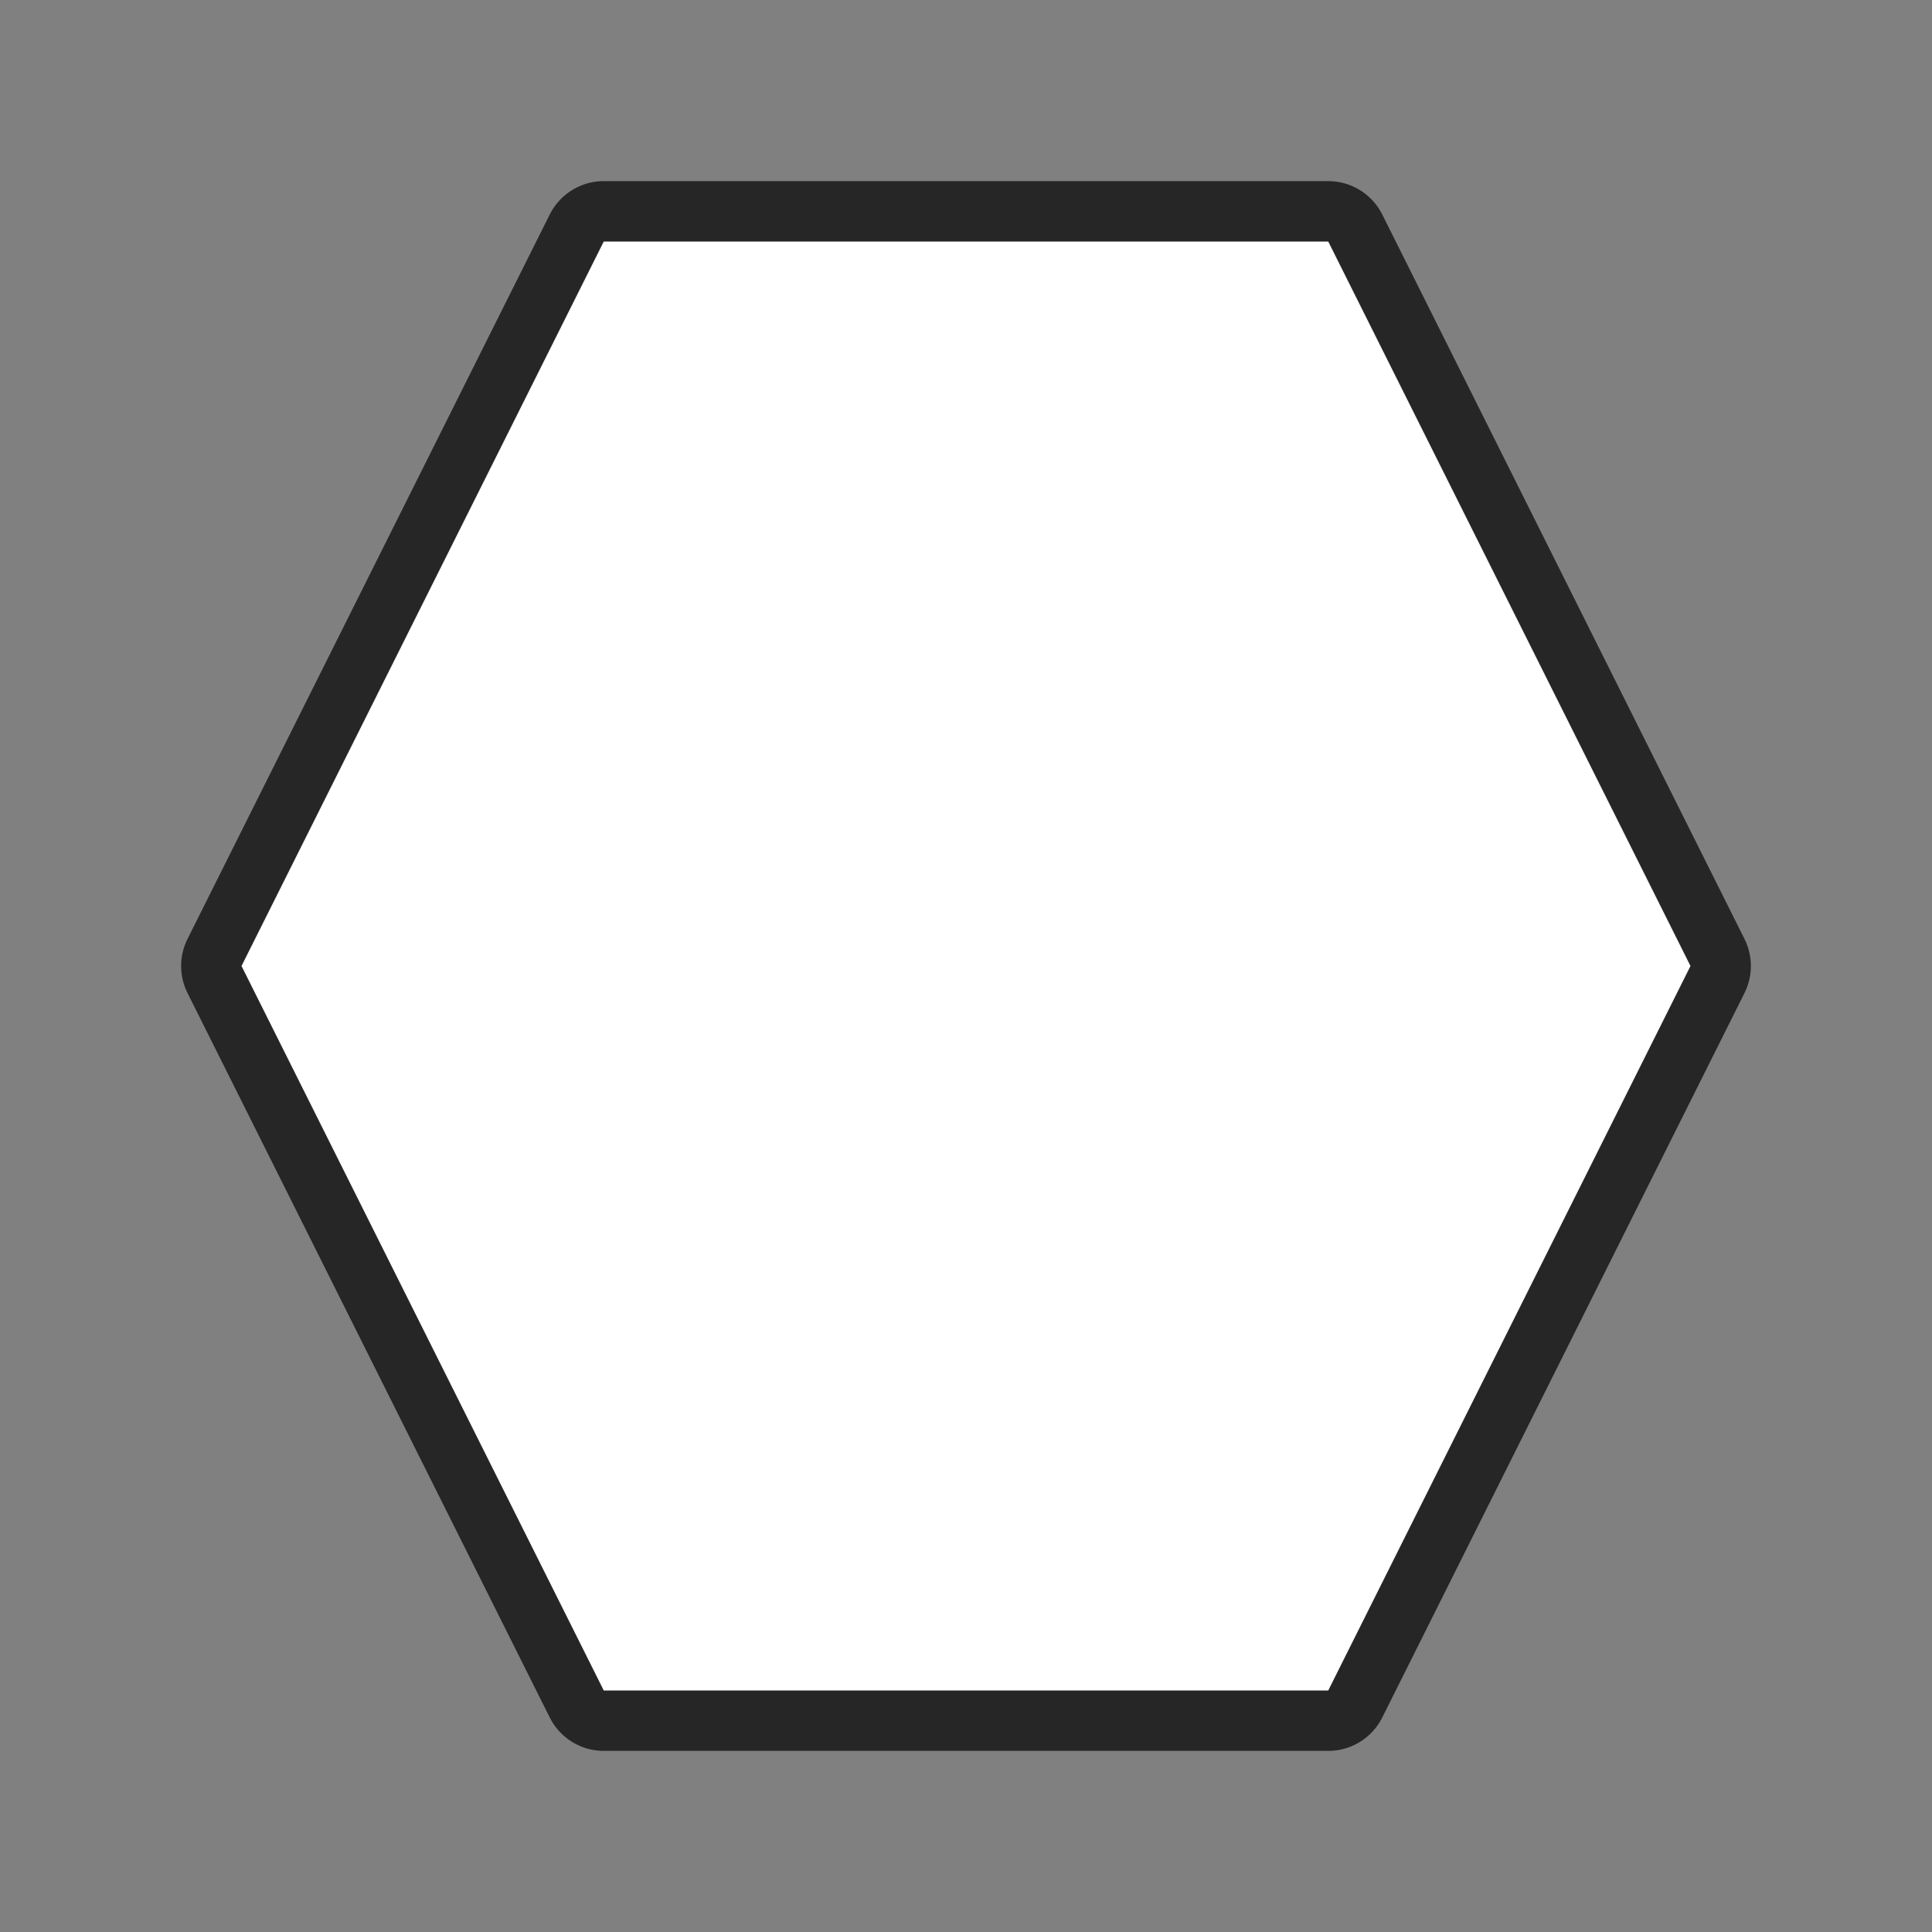 <svg xmlns="http://www.w3.org/2000/svg" viewBox="0 0 32 32"><rect x="0" y="0" width="32" height="32" fill="#808080" stroke="none"/><path d="M10 4L4 16l6 12h12l6-12-6-12z" stroke="#000" opacity=".7" stroke-width="2" stroke-linejoin="round"/><path d="M10 4L4 16l6 12h12l6-12-6-12z" fill="#fff"/></svg>